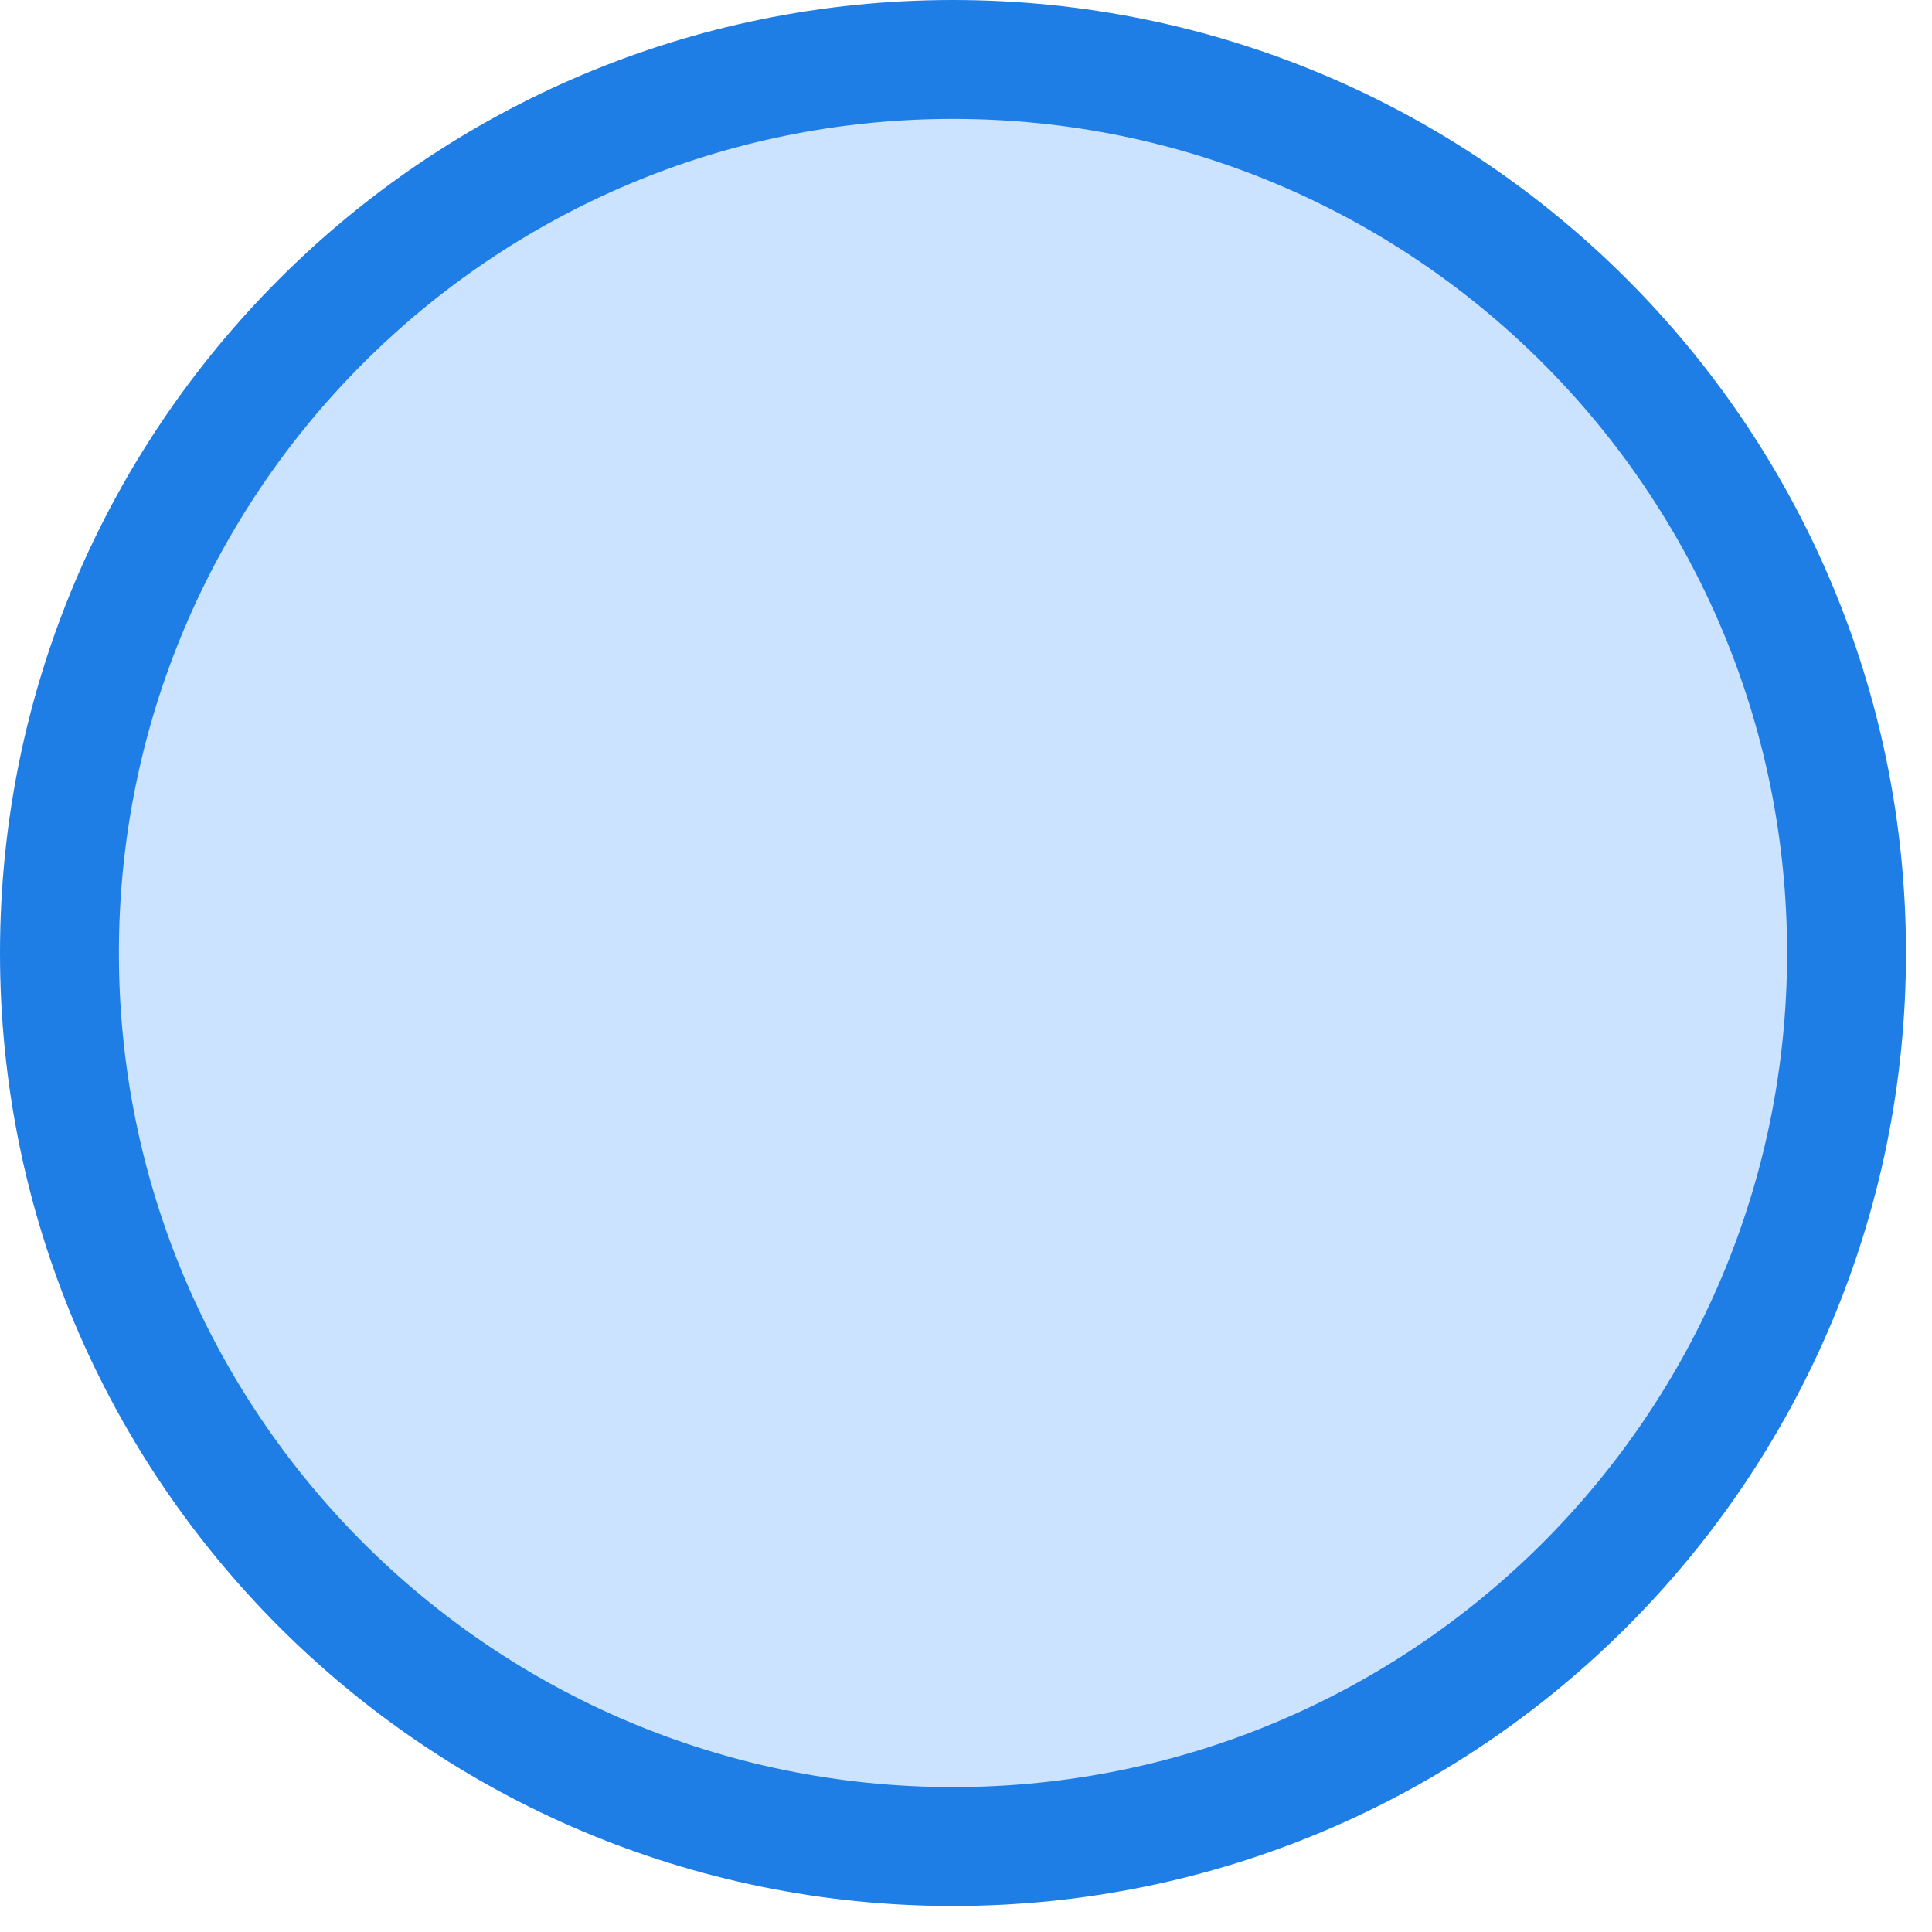 <svg width="65" height="65" fill="none" xmlns="http://www.w3.org/2000/svg"><path d="M32.062 62.125c16.603 0 30.063-13.46 30.063-30.063C62.125 15.46 48.665 2 32.062 2 15.46 2 2 15.46 2 32.062c0 16.603 13.46 30.063 30.062 30.063z" fill="#B5D8FF" fill-opacity=".7" stroke="#1F7DE6" stroke-width="4"/></svg>